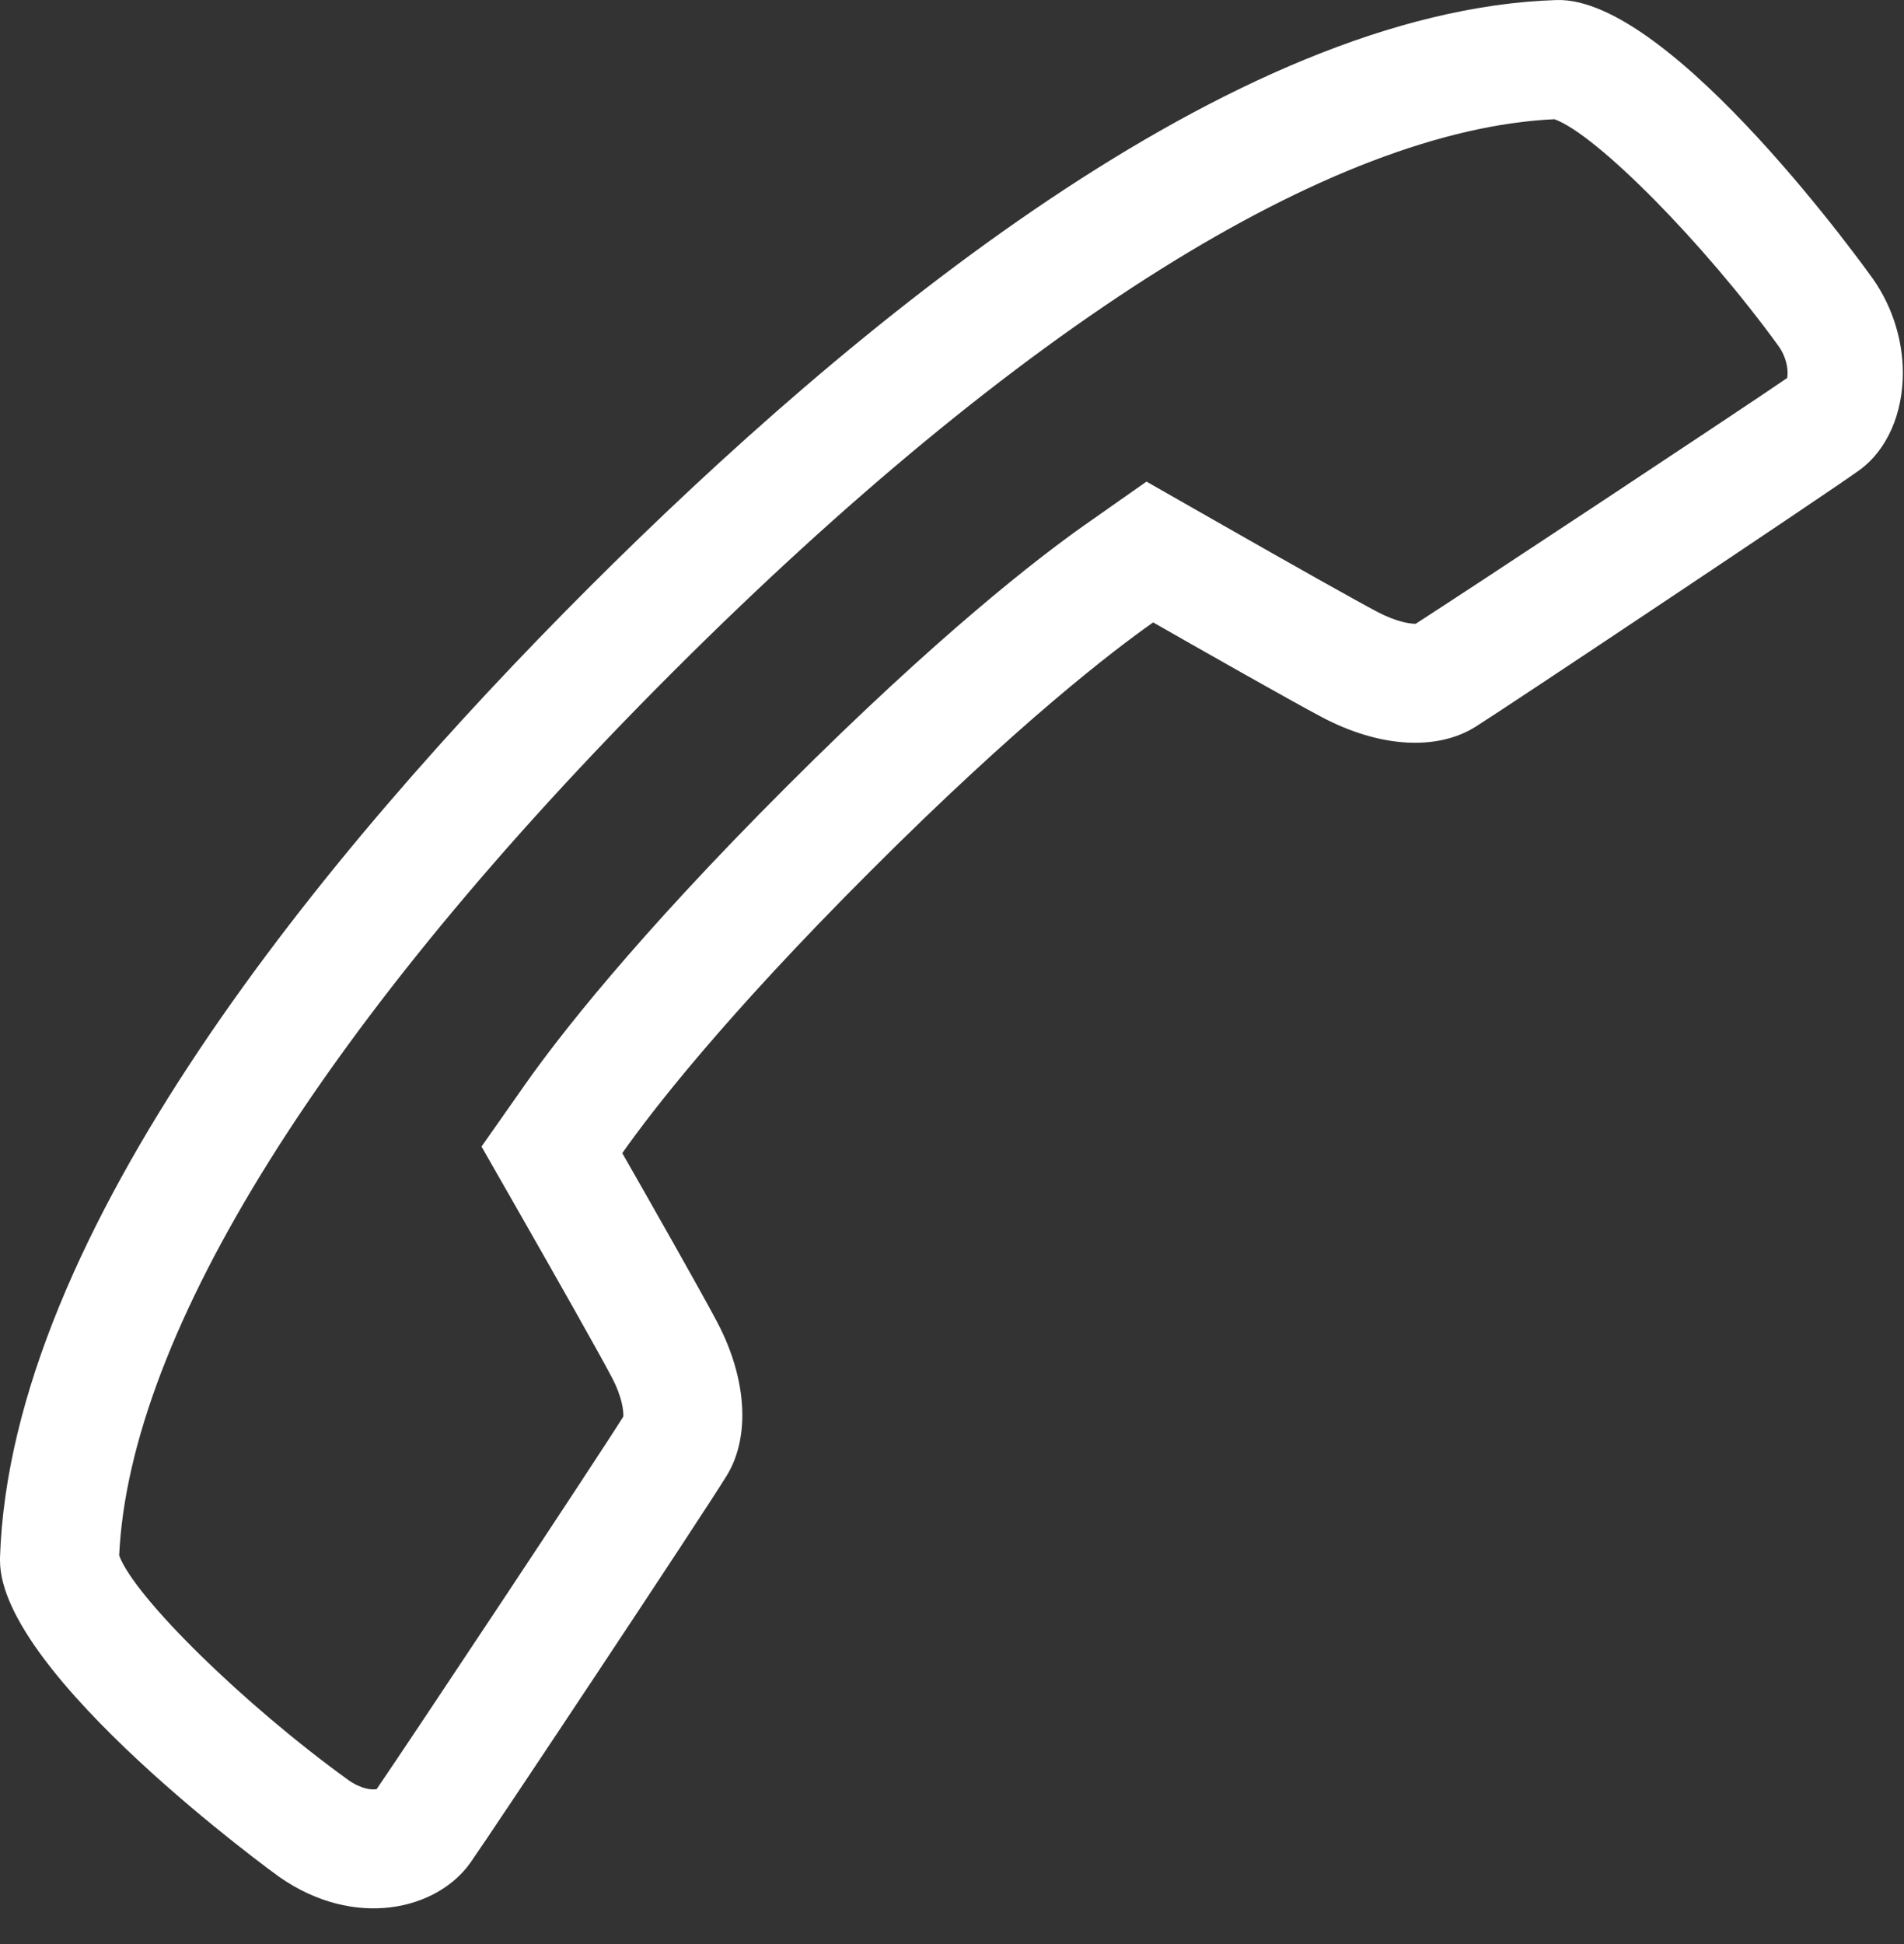 <svg width="48" height="49" viewBox="0 0 48 49" fill="none" xmlns="http://www.w3.org/2000/svg">
<rect x="0" y="0" width="48" height="49" fill="#333333" stroke="none"/>
<path d="M45.065 9.404C45.065 9.453 45.061 9.495 45.055 9.527C43.828 10.37 36.972 14.9 35.69 15.722C35.555 15.725 35.212 15.679 34.723 15.422C34.202 15.148 32.683 14.295 30.557 13.082L28.903 12.139L27.345 13.233C26.186 14.049 23.667 15.99 19.831 19.825C15.979 23.676 14.044 26.186 13.233 27.341L12.139 28.899L13.084 30.553C13.999 32.156 15.097 34.092 15.427 34.722C15.694 35.228 15.715 35.574 15.715 35.667C15.715 35.682 15.715 35.695 15.713 35.706C14.993 36.854 10.342 43.859 9.494 45.096C9.374 45.116 9.113 45.097 8.787 44.87C6.15 42.966 3.398 40.265 3.004 39.207C3.268 33.581 8.212 25.686 16.952 16.947C25.693 8.21 33.58 3.266 39.187 3.005C40.248 3.384 42.967 6.137 44.855 8.748C44.988 8.942 45.065 9.181 45.065 9.404ZM47.971 9.404C47.971 8.61 47.731 7.767 47.223 7.037C47.173 6.966 42.148 -0.093 39.239 0.001C31.062 0.261 21.452 8.207 14.831 14.826C8.21 21.446 0.262 31.055 0 39.264V39.332C0 42.206 6.969 47.258 7.038 47.306C8.932 48.632 11.017 48.149 11.864 46.942C12.38 46.208 17.722 38.174 18.323 37.189C18.586 36.76 18.714 36.236 18.714 35.667C18.714 34.933 18.5 34.12 18.082 33.327C17.675 32.553 16.343 30.211 15.688 29.065C16.397 28.055 18.213 25.684 21.953 21.948C25.665 18.234 28.056 16.401 29.071 15.688C30.216 16.341 32.558 17.672 33.329 18.078C34.783 18.845 36.234 18.932 37.213 18.309C38.135 17.725 46.11 12.405 46.869 11.855C47.585 11.337 47.971 10.409 47.971 9.404Z" fill="url(#paint0_linear_13_4)"/>
<defs>
<linearGradient id="paint0_linear_13_4" x1="23.986" y1="0" x2="23.986" y2="48.1" gradientUnits="userSpaceOnUse">
<stop stop-color="white"/>
<stop offset="1" stop-color="white"/>
</linearGradient>
</defs>
</svg>
